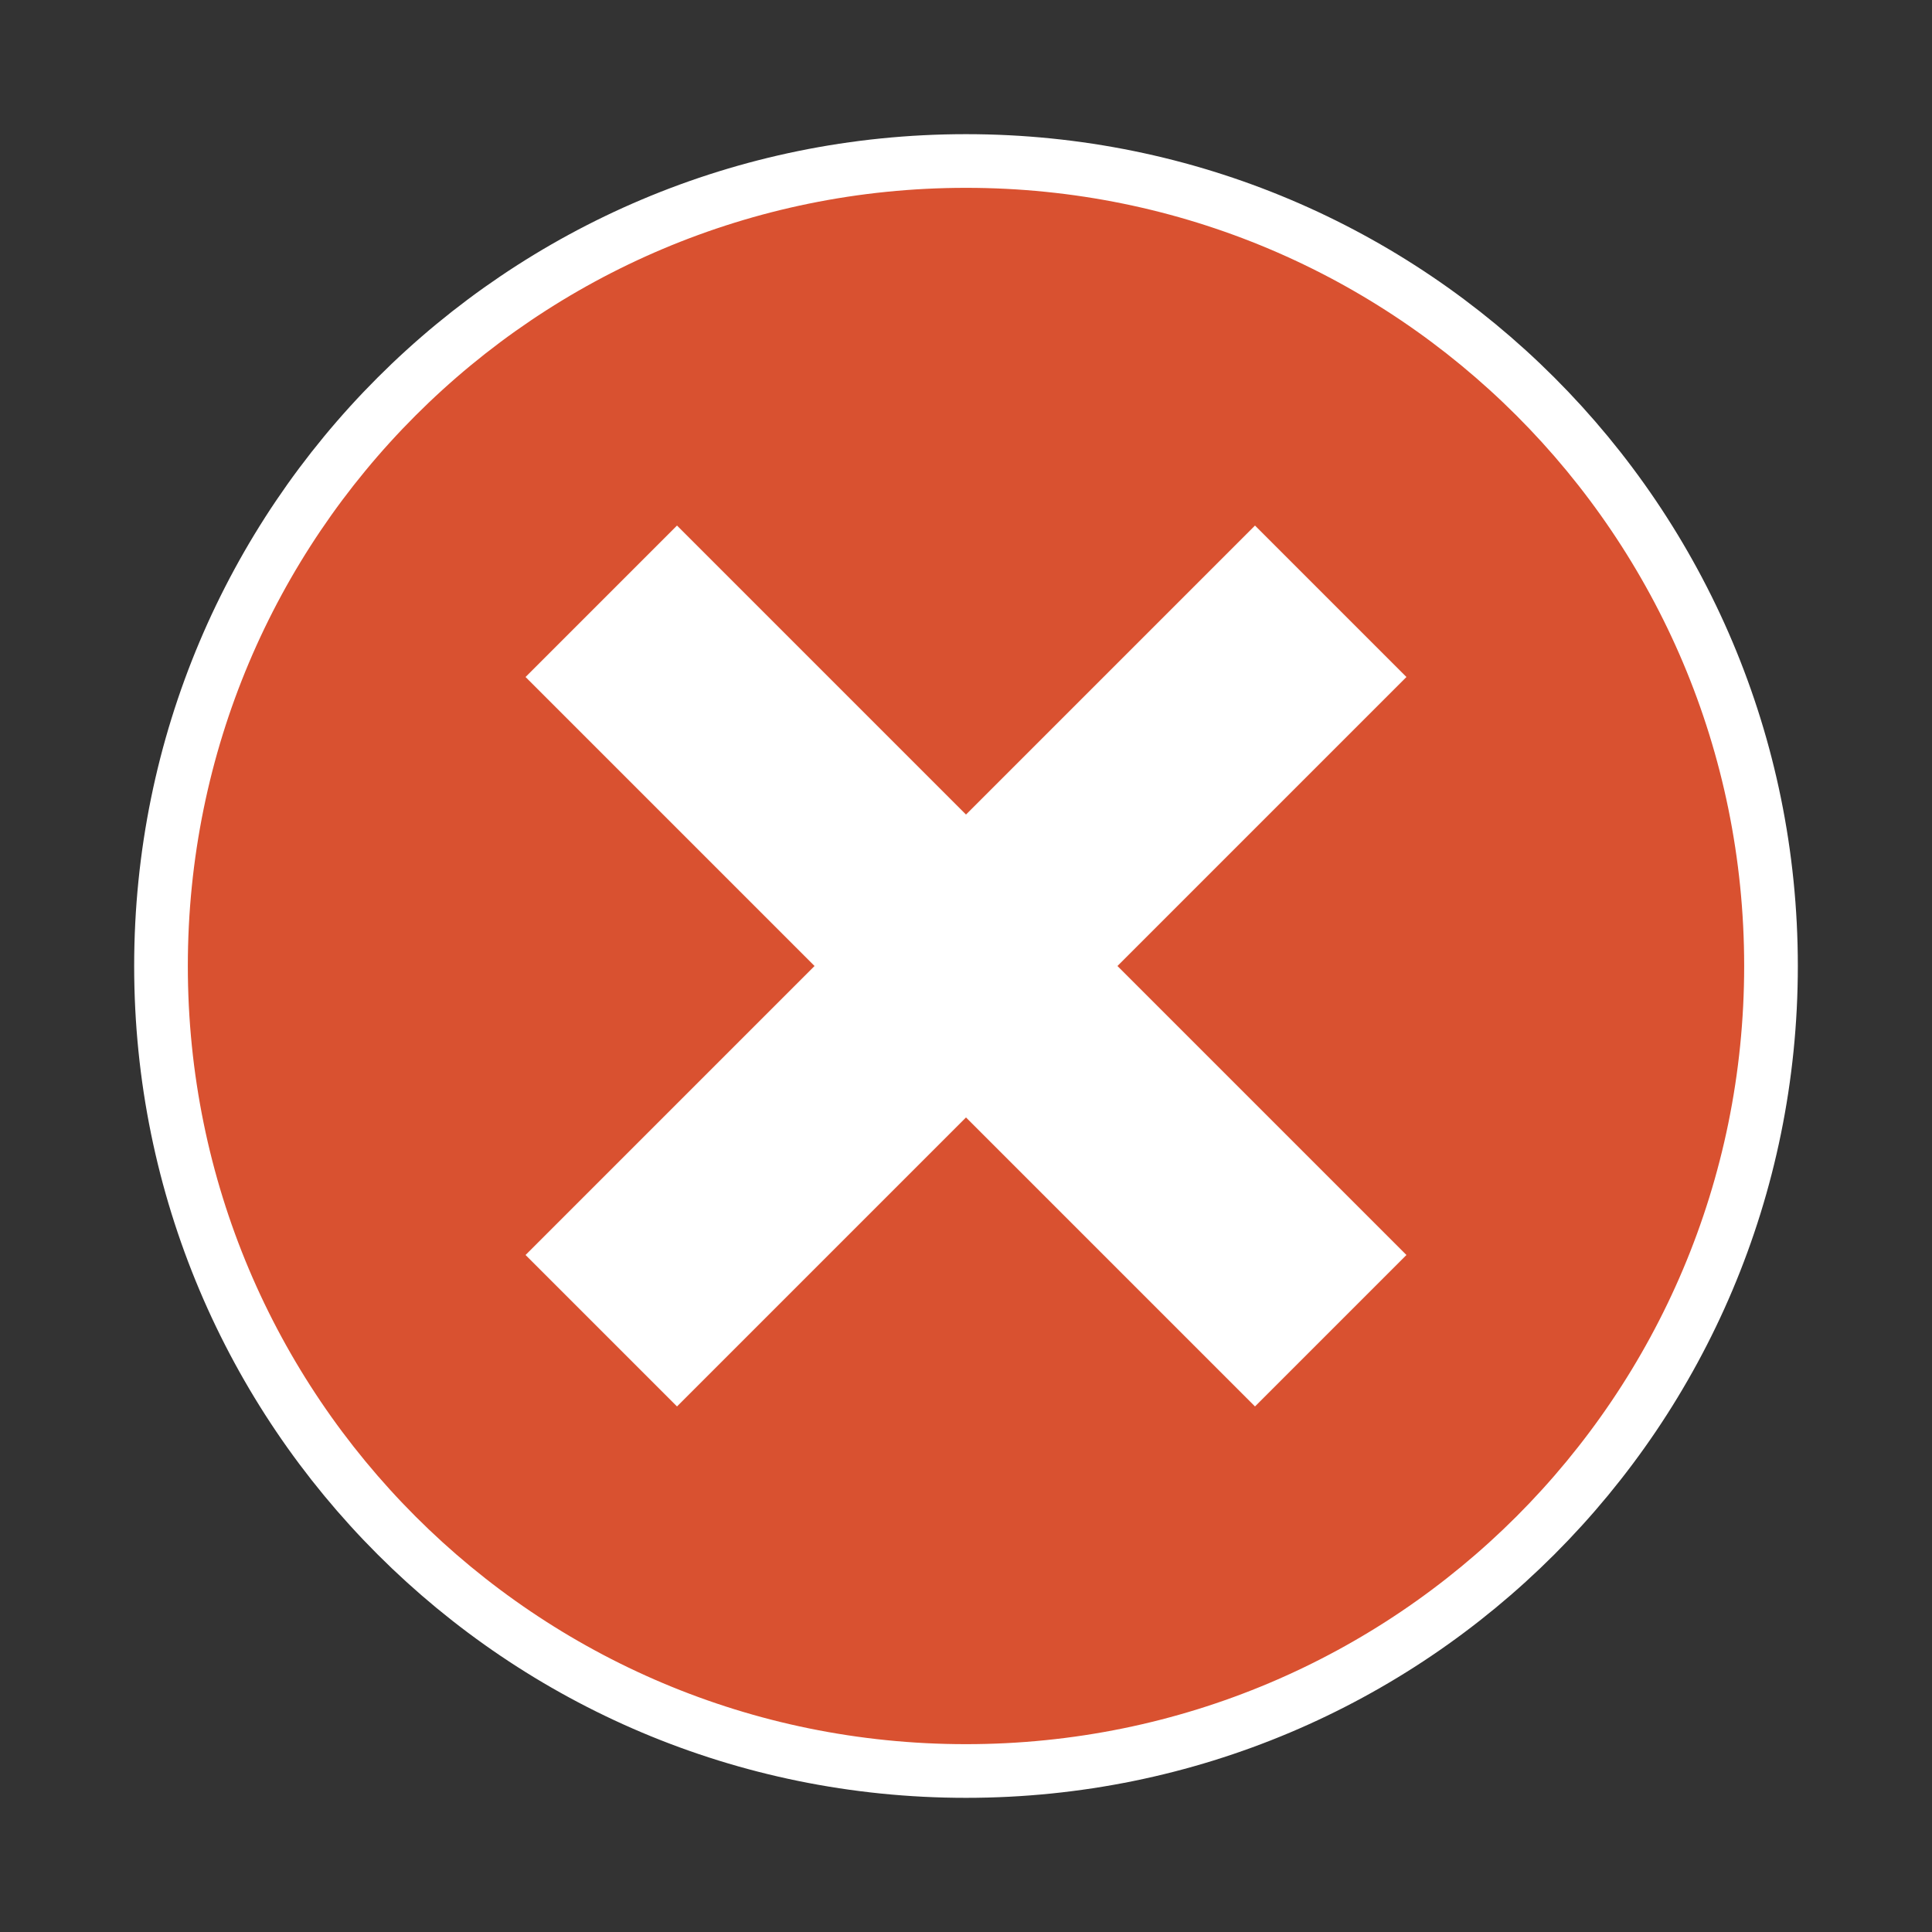<svg width="36" height="36" viewBox="0 0 36 36" fill="none" xmlns="http://www.w3.org/2000/svg">
<rect x="0" y="0" width="36" height="36" fill="#333333" stroke="none"/>
<circle cx="18" cy="17.465" r="10.893" fill="white"/>
<path d="M18 3C26.295 3 33 9.705 33 18C33 26.295 26.295 33 18 33C9.705 33 3 26.295 3 18C3 9.705 9.705 3 18 3ZM23.385 10.5L18 15.885L12.615 10.5L10.5 12.615L15.885 18L10.5 23.385L12.615 25.5L18 20.115L23.385 25.5L25.5 23.385L20.115 18L25.5 12.615L23.385 10.5Z" fill="#D95130" stroke="white"/>
</svg>
